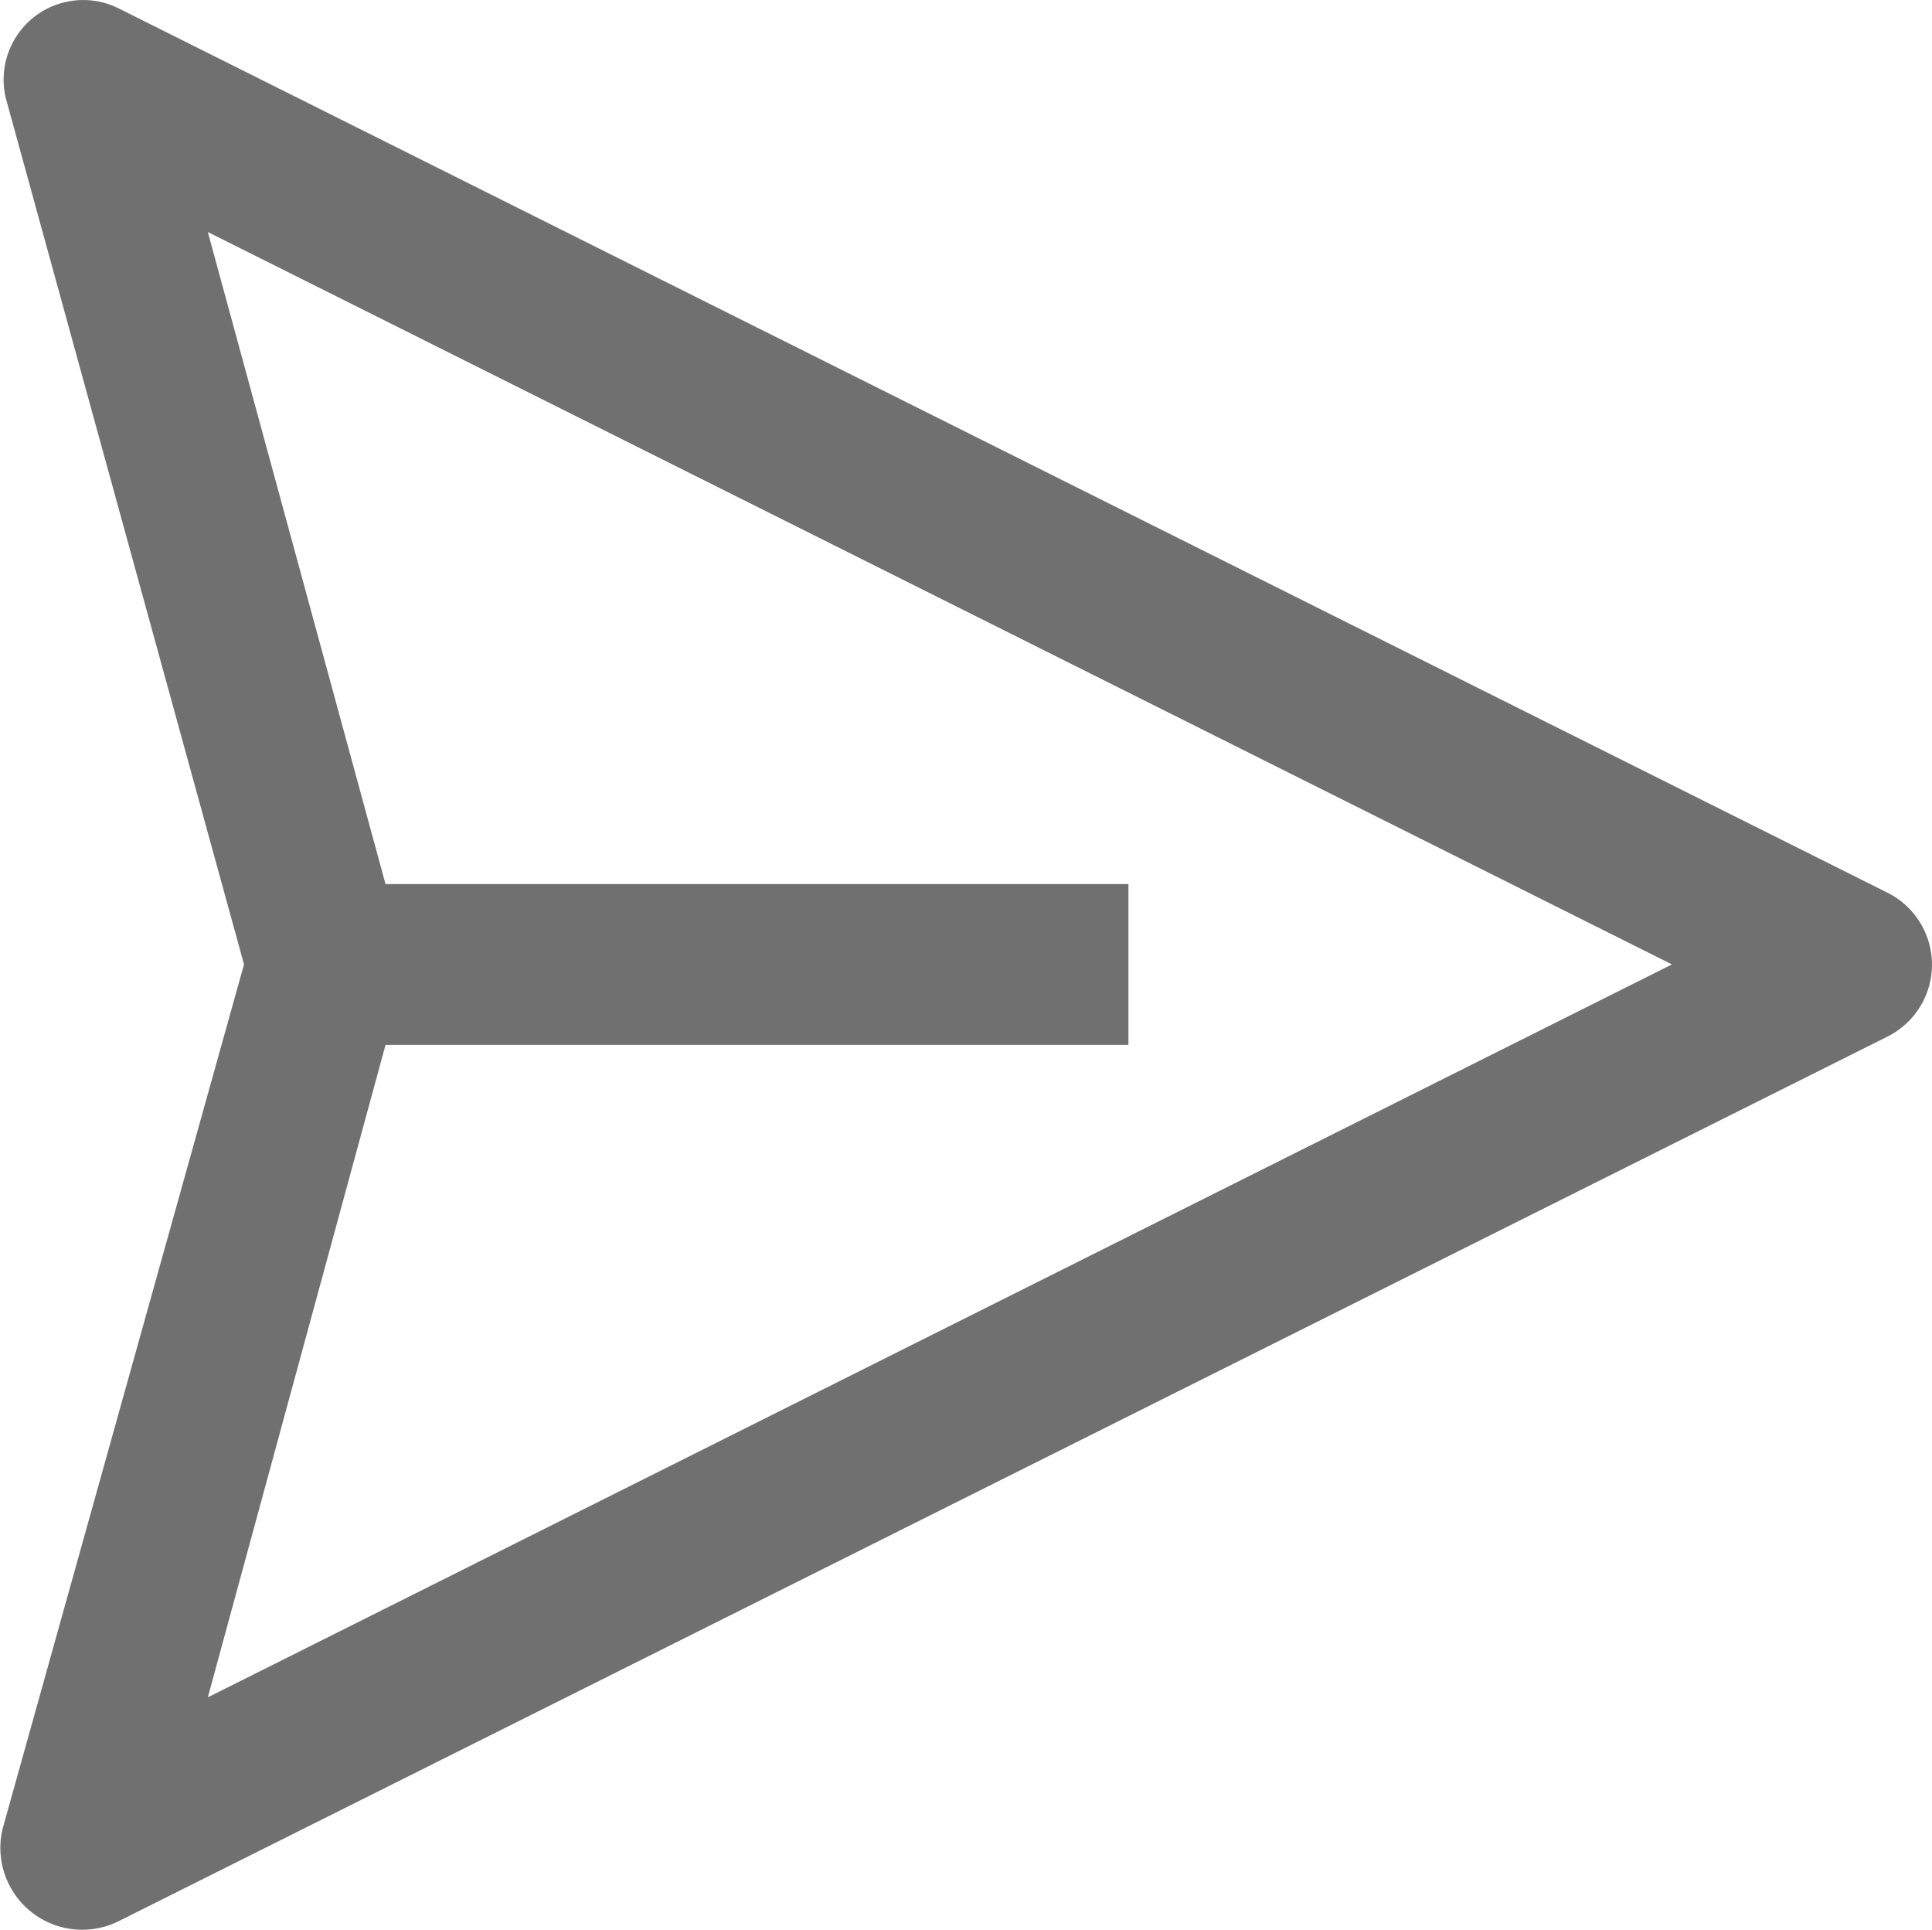 <svg xmlns="http://www.w3.org/2000/svg" width="21.028" height="21" viewBox="0 0 21.028 21"><path d="M25.013,14.224,5.76,4.6a.866.866,0,0,0-1.234.98L7.117,15,4.491,24.4A.891.891,0,0,0,5.76,25.408l19.253-9.627a.875.875,0,0,0,0-1.557ZM6.723,22.976l1.934-7.1h8.086v-1.75H8.657L6.723,7.03,22.659,15Z" transform="translate(-4.461 -4.505)" fill="#707070"/></svg>
